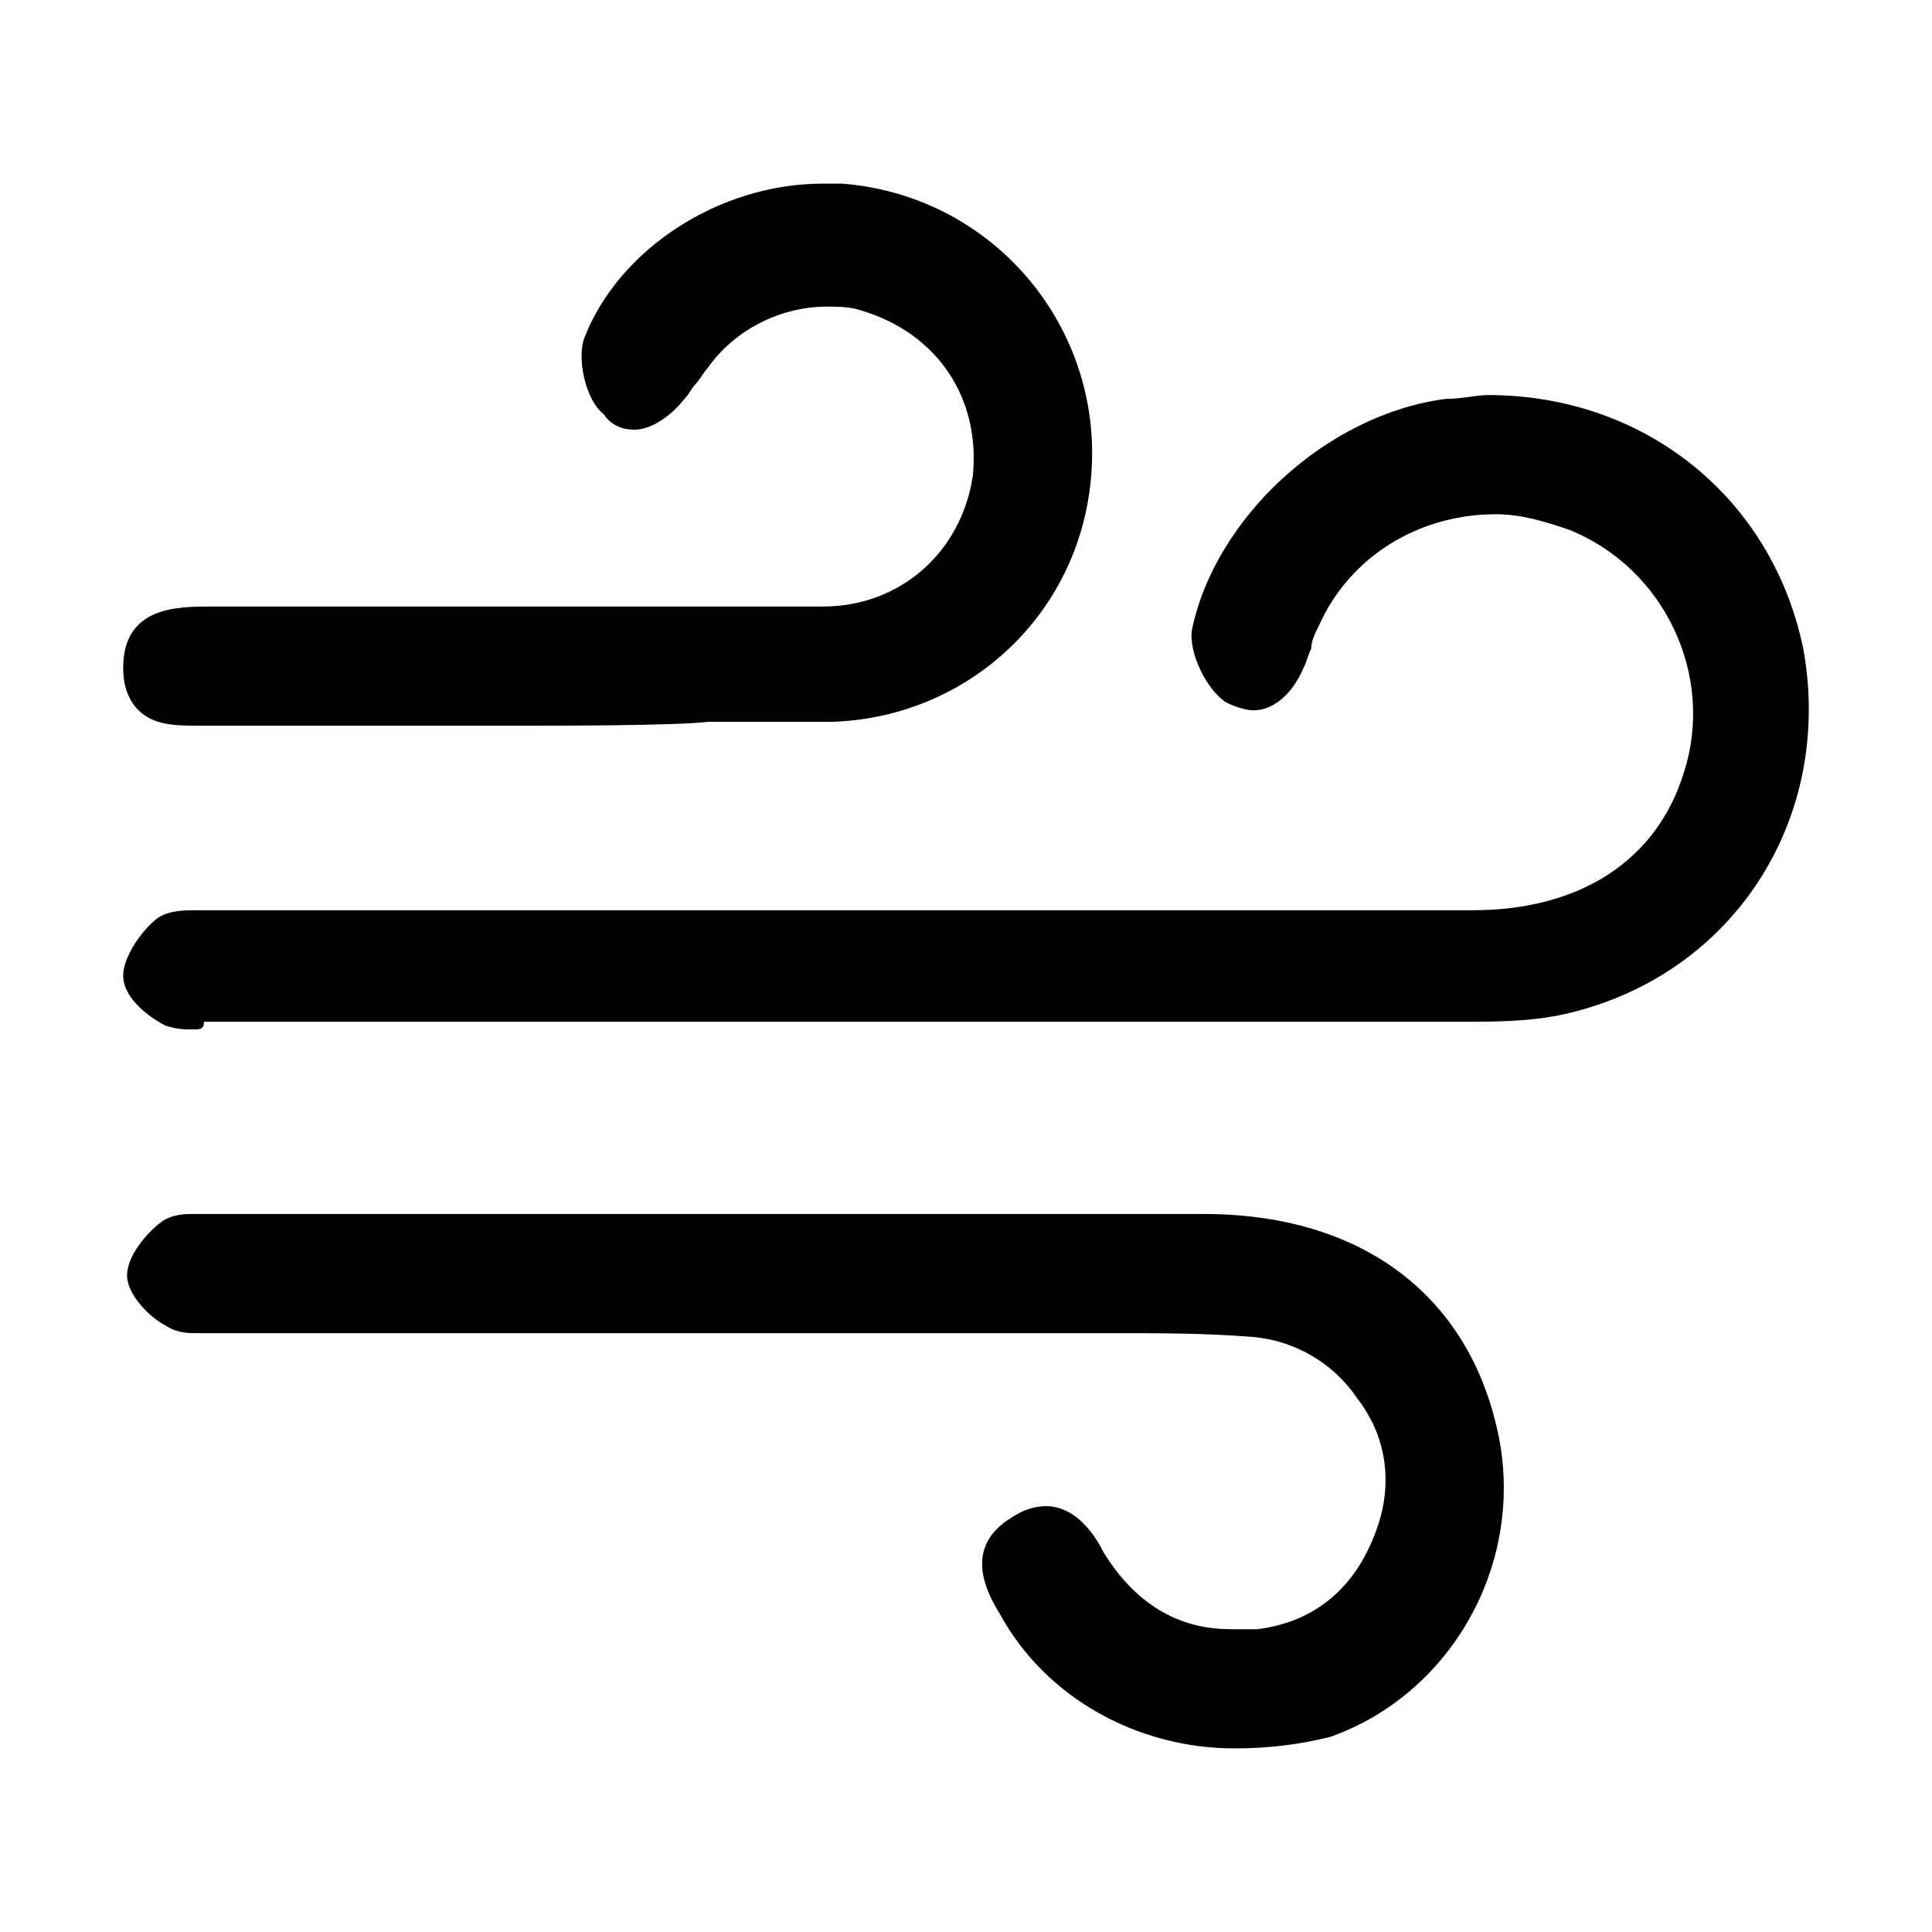<?xml version="1.0" standalone="no"?><!DOCTYPE svg PUBLIC "-//W3C//DTD SVG 1.1//EN" "http://www.w3.org/Graphics/SVG/1.1/DTD/svg11.dtd"><svg t="1655881019676" class="icon" viewBox="0 0 1024 1024" version="1.1" xmlns="http://www.w3.org/2000/svg" p-id="1391" xmlns:xlink="http://www.w3.org/1999/xlink" width="200" height="200"><defs><style type="text/css">@font-face { font-family: feedback-iconfont; src: url("//at.alicdn.com/t/font_1031158_u69w8yhxdu.woff2?t=1630033759944") format("woff2"), url("//at.alicdn.com/t/font_1031158_u69w8yhxdu.woff?t=1630033759944") format("woff"), url("//at.alicdn.com/t/font_1031158_u69w8yhxdu.ttf?t=1630033759944") format("truetype"); }
</style></defs><path d="M955.777 343.887c-16.301-79.474-83.544-134.493-167.092-134.493-6.114 0-14.262 2.04-22.415 2.04-63.168 8.153-122.261 63.168-134.489 122.266-2.038 12.224 8.149 32.604 18.34 38.713 4.075 2.038 10.189 4.078 14.264 4.078 10.189 0 20.376-8.153 26.49-22.416 2.038-4.075 2.038-6.114 4.075-10.189 0-4.078 2.04-8.153 4.078-12.227 16.302-36.678 52.98-59.094 93.732-59.094 14.267 0 26.49 4.075 38.718 8.148 50.946 20.382 77.435 77.435 61.133 128.38-14.262 46.868-55.02 73.357-112.073 73.357H104.01c-6.113 0-14.263 0-20.376 4.074-8.153 6.114-18.34 20.381-18.34 30.569 0 12.227 14.262 22.417 22.415 26.49 6.113 2.04 10.189 2.04 14.263 2.04 4.078 0 6.114 0 6.114-4.08h666.336c18.336 0 36.678 0 55.02-4.074 89.658-20.375 142.637-103.924 126.335-193.582zM637.893 643.434H104.008c-6.113 0-12.228 0-18.34 4.074-8.15 6.113-18.339 18.342-18.339 28.53s12.224 22.416 20.377 26.49c6.113 4.075 12.227 4.075 16.302 4.075h489.054c20.376 0 46.867 0 71.322 2.04 22.415 2.034 42.792 14.261 55.02 32.603 14.262 18.337 18.335 40.752 12.226 63.168-10.192 34.643-32.603 55.019-65.207 59.094h-14.266c-28.529 0-50.945-14.262-67.246-40.752-6.11-12.228-16.303-24.455-30.566-24.455-6.113 0-12.227 2.04-18.34 6.113-26.49 16.301-12.224 40.756-6.11 50.945 24.451 44.827 73.357 71.322 124.3 71.322 18.337 0 34.64-2.041 50.94-6.115 63.174-22.416 101.891-89.662 89.664-156.905-14.263-75.4-71.322-120.227-156.906-120.227z" p-id="1392"></path><path d="M106.047 384.64h173.207c14.262 0 79.47 0 95.771-2.035h65.207c75.396-2.04 136.528-61.132 138.568-138.567 2.035-75.396-55.02-140.603-132.454-146.716h-10.188c-55.02 0-108 34.643-126.34 81.509-4.076 10.187 0 32.604 10.188 40.756 4.074 6.11 10.188 8.149 16.302 8.149 8.152 0 18.34-6.114 26.49-16.301 2.04-2.041 4.079-6.114 6.113-8.15 2.039-2.04 4.075-6.114 6.113-8.153 14.262-20.376 38.718-32.603 63.168-32.603 6.113 0 12.227 0 18.34 2.04 40.757 12.222 63.17 46.866 59.095 87.623-6.114 40.752-38.718 69.282-79.47 69.282h-324c-18.337 0-46.866 0-46.866 32.603 0 8.149 2.038 16.302 8.153 22.416 8.148 8.147 20.375 8.147 32.603 8.147z" p-id="1393"></path></svg>